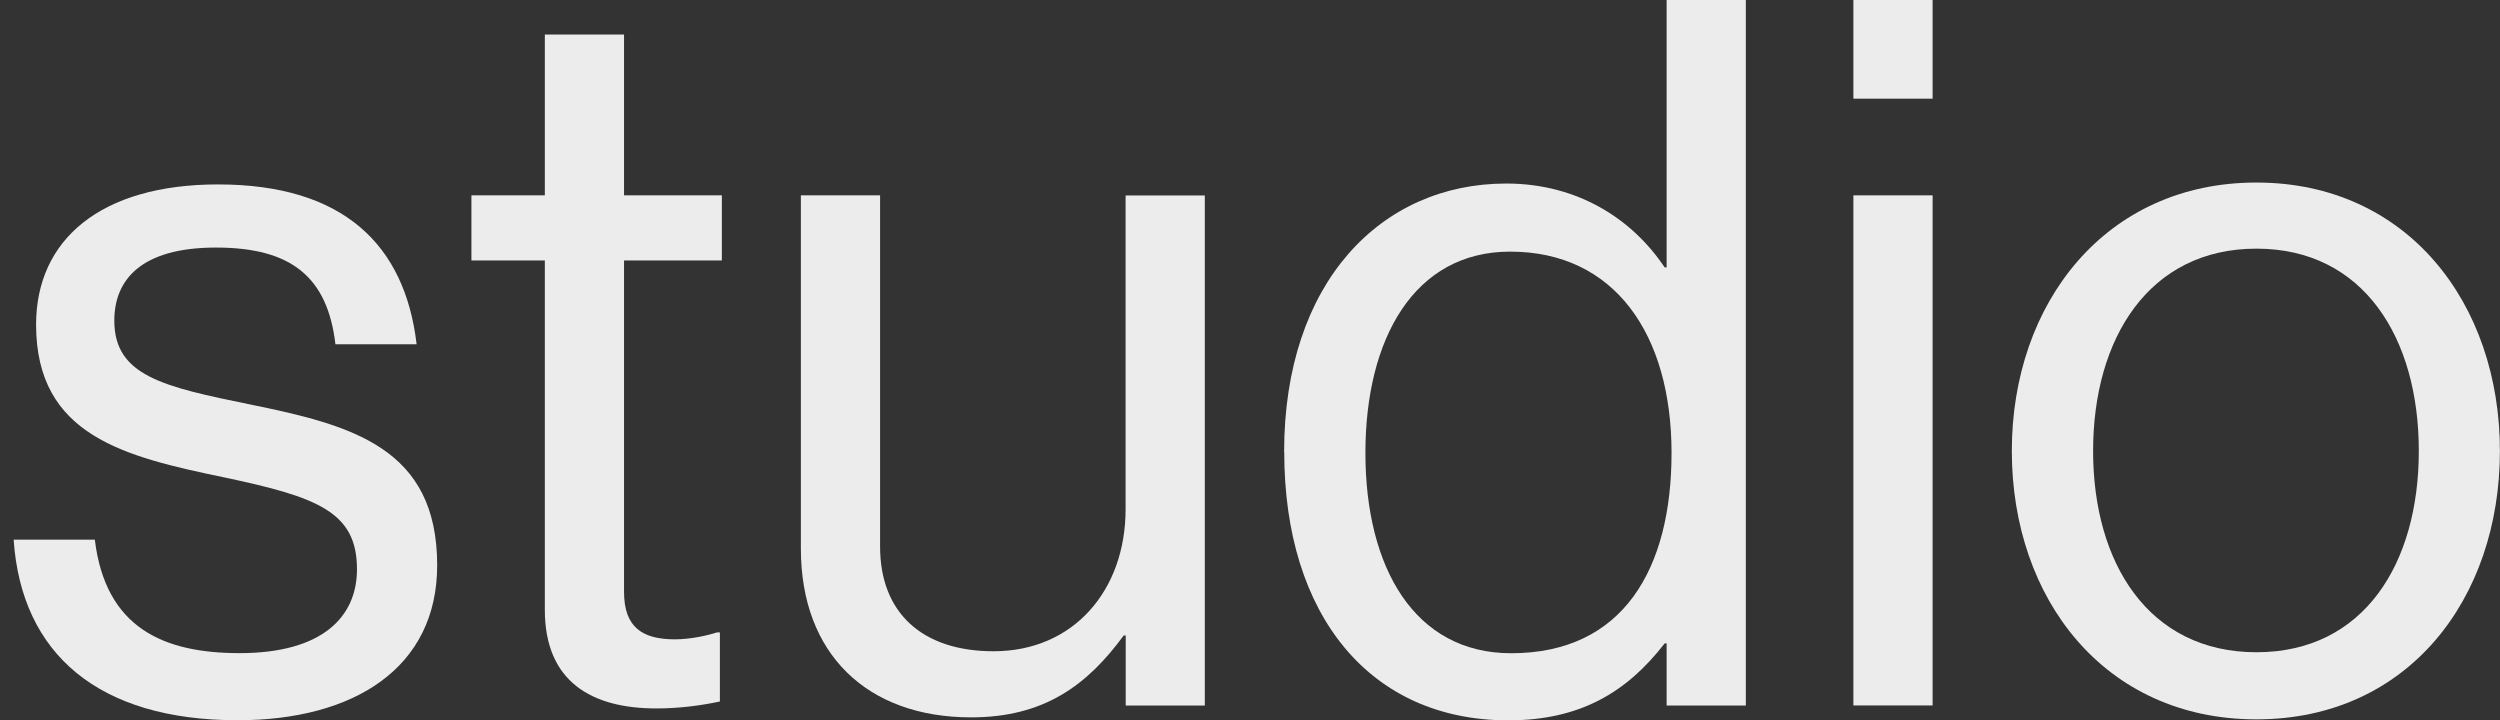 <svg width="177" height="51" viewBox="0 0 177 51" fill="none" xmlns="http://www.w3.org/2000/svg">
<rect x="0" y="0" width="177" height="51" fill="#333333" stroke="none"/>
<path d="M0.966 38.21H6.714C7.473 44.499 11.633 46.242 16.962 46.242C22.849 46.242 25.274 43.656 25.274 40.304C25.274 36.249 22.501 35.202 15.924 33.81C8.86 32.342 2.555 30.873 2.555 22.981C2.555 16.972 7.125 13.057 15.437 13.057C24.299 13.057 28.667 17.316 29.496 24.372H23.748C23.191 19.621 20.634 17.527 15.297 17.527C9.961 17.527 8.093 19.832 8.093 22.7C8.093 26.614 11.556 27.38 17.722 28.638C24.926 30.107 30.952 31.709 30.952 40.023C30.952 47.289 25.065 50.993 16.823 50.993C6.986 50.993 1.517 46.312 0.966 38.21Z" fill="#ECECEC"/>
<path d="M33.377 13.831H38.574V2.446H44.182V13.831H51.107V18.441H44.182V41.913C44.182 44.429 45.499 45.265 47.784 45.265C48.892 45.265 50.139 44.984 50.759 44.773H50.968V49.665C49.651 49.946 48.126 50.157 46.467 50.157C41.897 50.157 38.574 48.273 38.574 43.171V18.441H33.377V13.831Z" fill="#ECECEC"/>
<path d="M79.7 49.953V44.991H79.56C76.996 48.484 73.952 50.789 68.754 50.789C61.411 50.789 56.702 46.32 56.702 38.842V13.831H62.31V38.702C62.31 43.382 65.285 46.109 70.343 46.109C76.021 46.109 79.692 41.78 79.692 36.052V13.838H85.301V49.953H79.692H79.7Z" fill="#ECECEC"/>
<path d="M90.916 31.997C90.916 19.98 97.772 12.994 106.641 12.994C111.699 12.994 115.572 15.51 117.858 18.933H117.997V0H123.605V49.953H117.997V45.553H117.858C115.154 49.046 111.831 51 106.78 51C97.013 51 90.924 43.593 90.924 31.997H90.916ZM118.345 32.067C118.345 23.683 114.325 17.815 106.92 17.815C100.134 17.815 96.671 23.964 96.671 32.067C96.671 40.17 100.134 46.249 106.989 46.249C114.952 46.249 118.345 40.241 118.345 32.067Z" fill="#ECECEC"/>
<path d="M131.22 0H136.829V6.986H131.22V0ZM131.22 13.831H136.829V49.946H131.22V13.831Z" fill="#ECECEC"/>
<path d="M142.437 31.927C142.437 21.448 149.083 12.924 159.75 12.924C170.416 12.924 176.993 21.448 176.993 31.927C176.993 42.405 170.486 50.93 159.75 50.93C149.014 50.93 142.437 42.405 142.437 31.927ZM171.252 31.927C171.252 23.964 167.372 17.604 159.757 17.604C152.142 17.604 148.192 23.964 148.192 31.927C148.192 39.889 152.142 46.179 159.757 46.179C167.372 46.179 171.252 39.889 171.252 31.927Z" fill="#ECECEC"/>
</svg>
